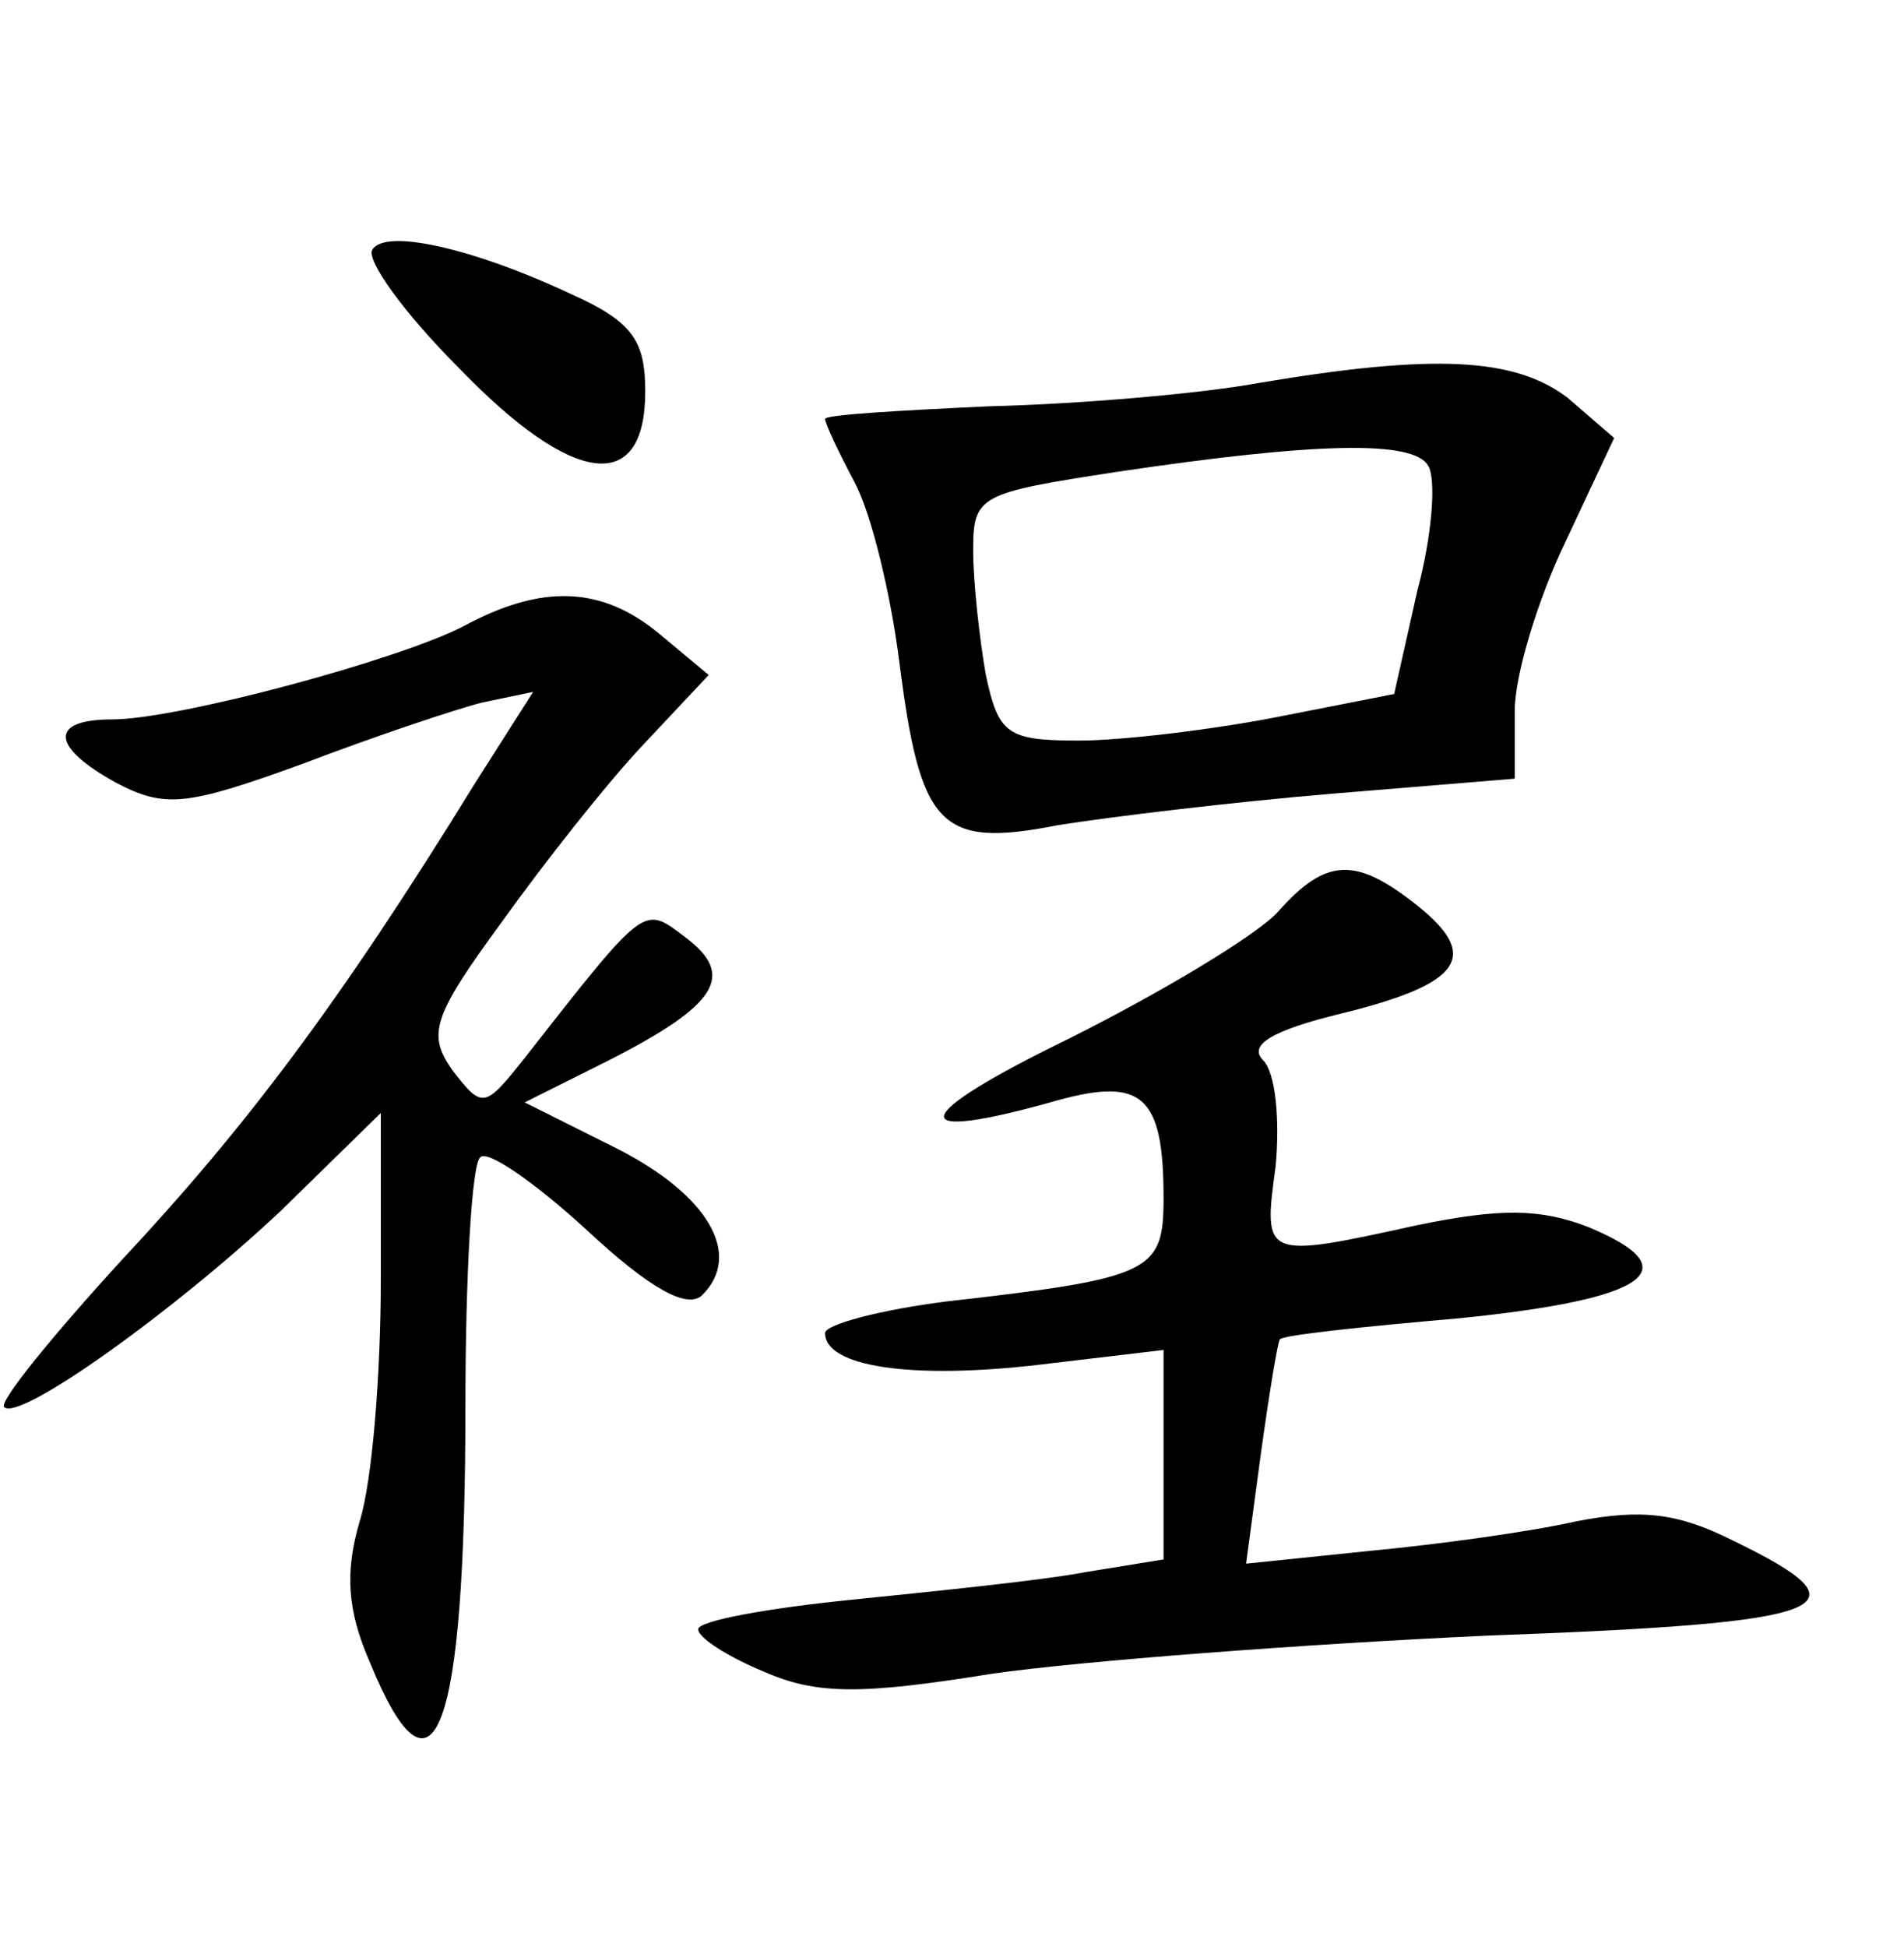 <?xml version="1.0" standalone="no"?>
<!DOCTYPE svg PUBLIC "-//W3C//DTD SVG 20010904//EN"
 "http://www.w3.org/TR/2001/REC-SVG-20010904/DTD/svg10.dtd">
<svg version="1.0" xmlns="http://www.w3.org/2000/svg"
 width="90pt" height="92pt" viewBox="0 0 90 92"
 preserveAspectRatio="xMidYMid meet">
<g transform="translate(0,92) scale(0.1,-0.1)"
fill="#000000" stroke="none">
<path d="M176 802 c-3 -5 15 -30 41 -56 54 -56 88 -60 88 -11 0 24 -6 33 -35
46 -47 22 -88 31 -94 21z"/>
<path d="M595 739 c-27 -5 -85 -10 -127 -11 -43 -2 -78 -4 -78 -6 0 -2 6 -15
14 -30 8 -15 17 -53 21 -84 10 -79 19 -89 75 -78 25 4 83 11 131 15 l85 7 0
32 c0 17 11 53 24 80 l23 49 -22 19 c-25 19 -63 21 -146 7z m80 -39 c4 -6 2
-33 -5 -59 l-11 -49 -56 -11 c-31 -6 -73 -11 -93 -11 -34 0 -38 3 -44 31 -3
17 -6 44 -6 59 0 26 3 27 68 37 94 14 140 15 147 3z"/>
<path d="M219 624 c-31 -16 -135 -44 -166 -44 -30 0 -29 -13 2 -30 23 -12 33
-11 88 9 34 13 73 26 85 29 l24 5 -28 -44 c-64 -104 -109 -163 -166 -224 -33
-36 -59 -68 -56 -70 7 -7 80 45 131 93 l47 46 0 -79 c0 -44 -4 -95 -10 -114
-7 -24 -6 -42 5 -67 30 -73 45 -34 45 122 0 61 3 114 7 117 3 4 26 -12 50 -34
30 -28 48 -38 55 -31 19 19 3 47 -40 69 l-44 22 40 20 c51 26 60 40 36 58 -20
15 -18 17 -76 -57 -19 -24 -20 -24 -34 -6 -12 17 -10 25 23 70 20 28 50 66 67
84 l31 33 -24 20 c-27 22 -55 23 -92 3z"/>
<path d="M604 489 c-10 -11 -55 -38 -99 -60 -76 -37 -79 -50 -5 -29 40 11 50
2 50 -46 0 -35 -5 -38 -102 -49 -32 -4 -58 -11 -58 -15 0 -16 41 -22 101 -15
l59 7 0 -50 0 -49 -37 -6 c-21 -4 -71 -9 -110 -13 -40 -4 -73 -10 -73 -14 0
-4 14 -13 31 -20 25 -11 46 -11 108 -1 42 6 147 14 234 18 166 6 182 13 116
45 -26 13 -43 15 -74 9 -22 -5 -66 -11 -98 -14 l-58 -6 7 52 c4 29 8 53 9 54
1 2 39 6 85 10 89 9 109 23 61 43 -23 9 -42 9 -81 1 -73 -16 -73 -16 -67 28 2
22 0 44 -6 50 -7 7 4 14 37 22 57 14 66 27 36 51 -29 23 -43 23 -66 -3z"/>
</g>
</svg>
